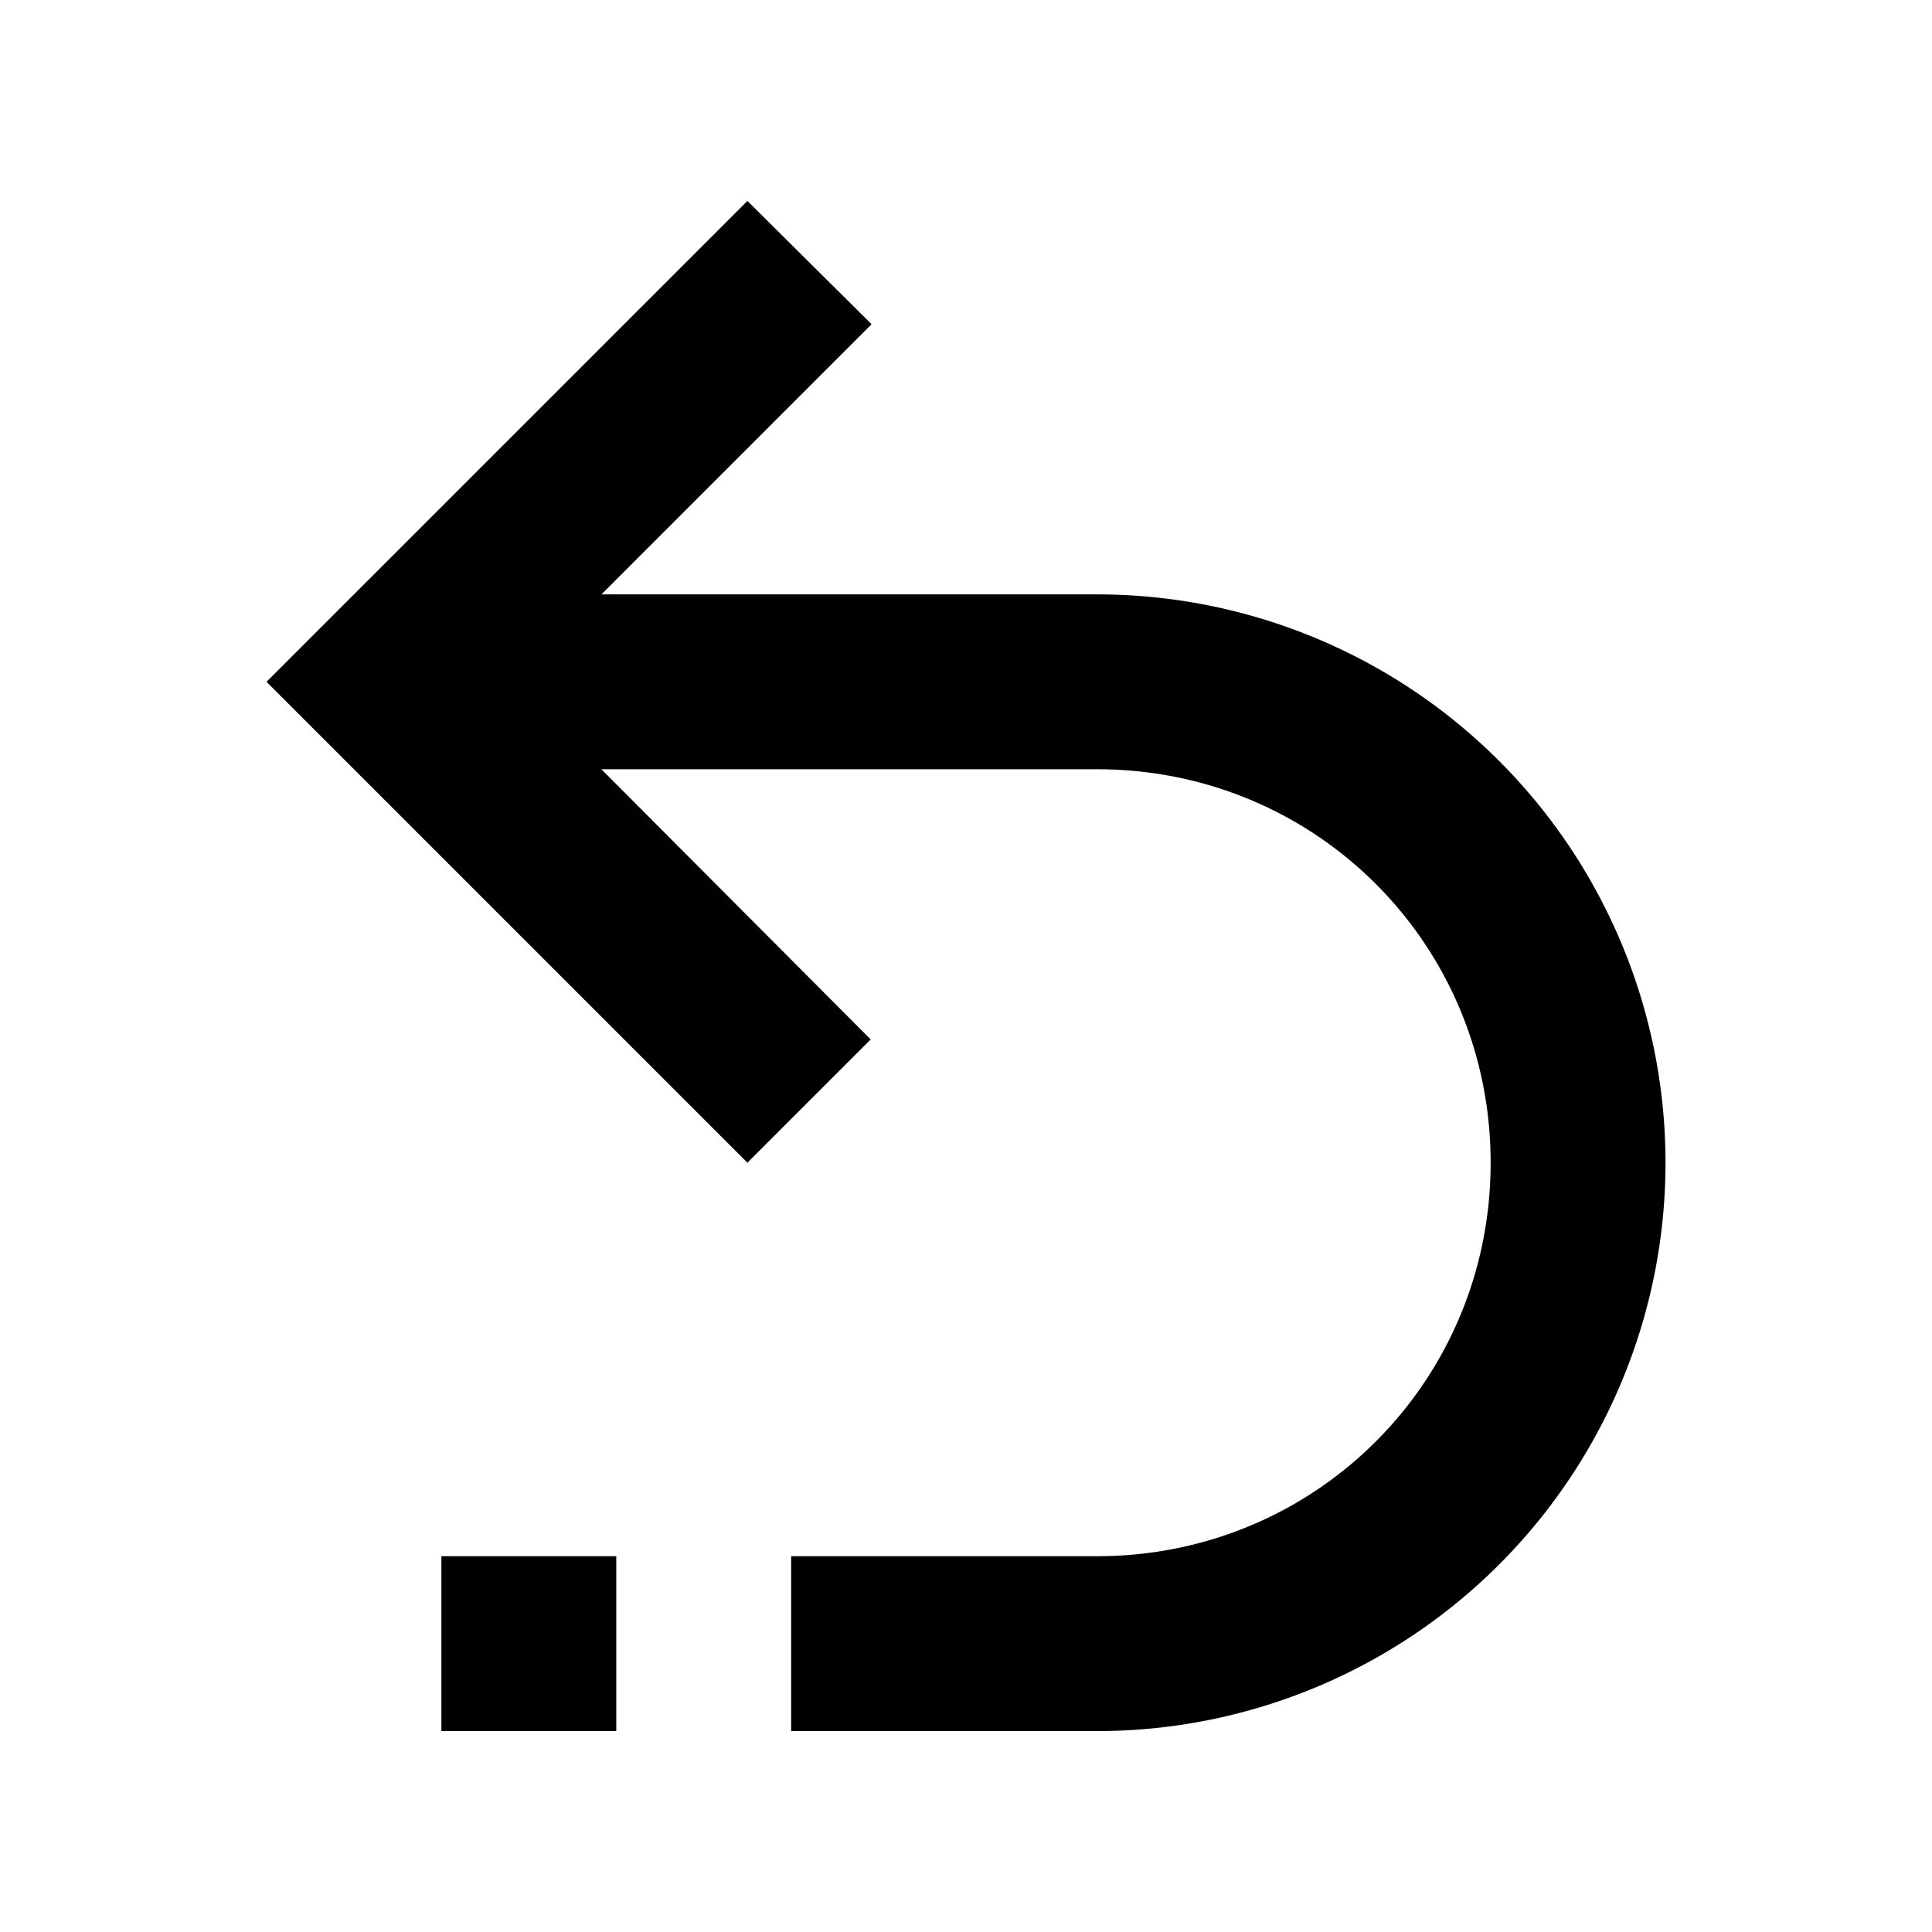 <svg version="1.1" viewBox="0 0 1000 1000" xmlns="http://www.w3.org/2000/svg">
 <path d="m567.89 307.66a294.17 294.17 0 0 1 294.17 294.17 294.17 294.17 0 0 1-294.17 294.17h-158.4v-90.514h158.4c113.14 0 203.66-90.514 203.66-203.66s-90.514-203.66-203.66-203.66h-256.61l139.39 139.84-63.813 63.813-248.91-248.91 248.91-248.91 64.265 63.813-139.84 139.84h256.61m-339.43 497.83h90.514v90.514h-90.514z" style="stroke-width:45.257"/>
</svg>
